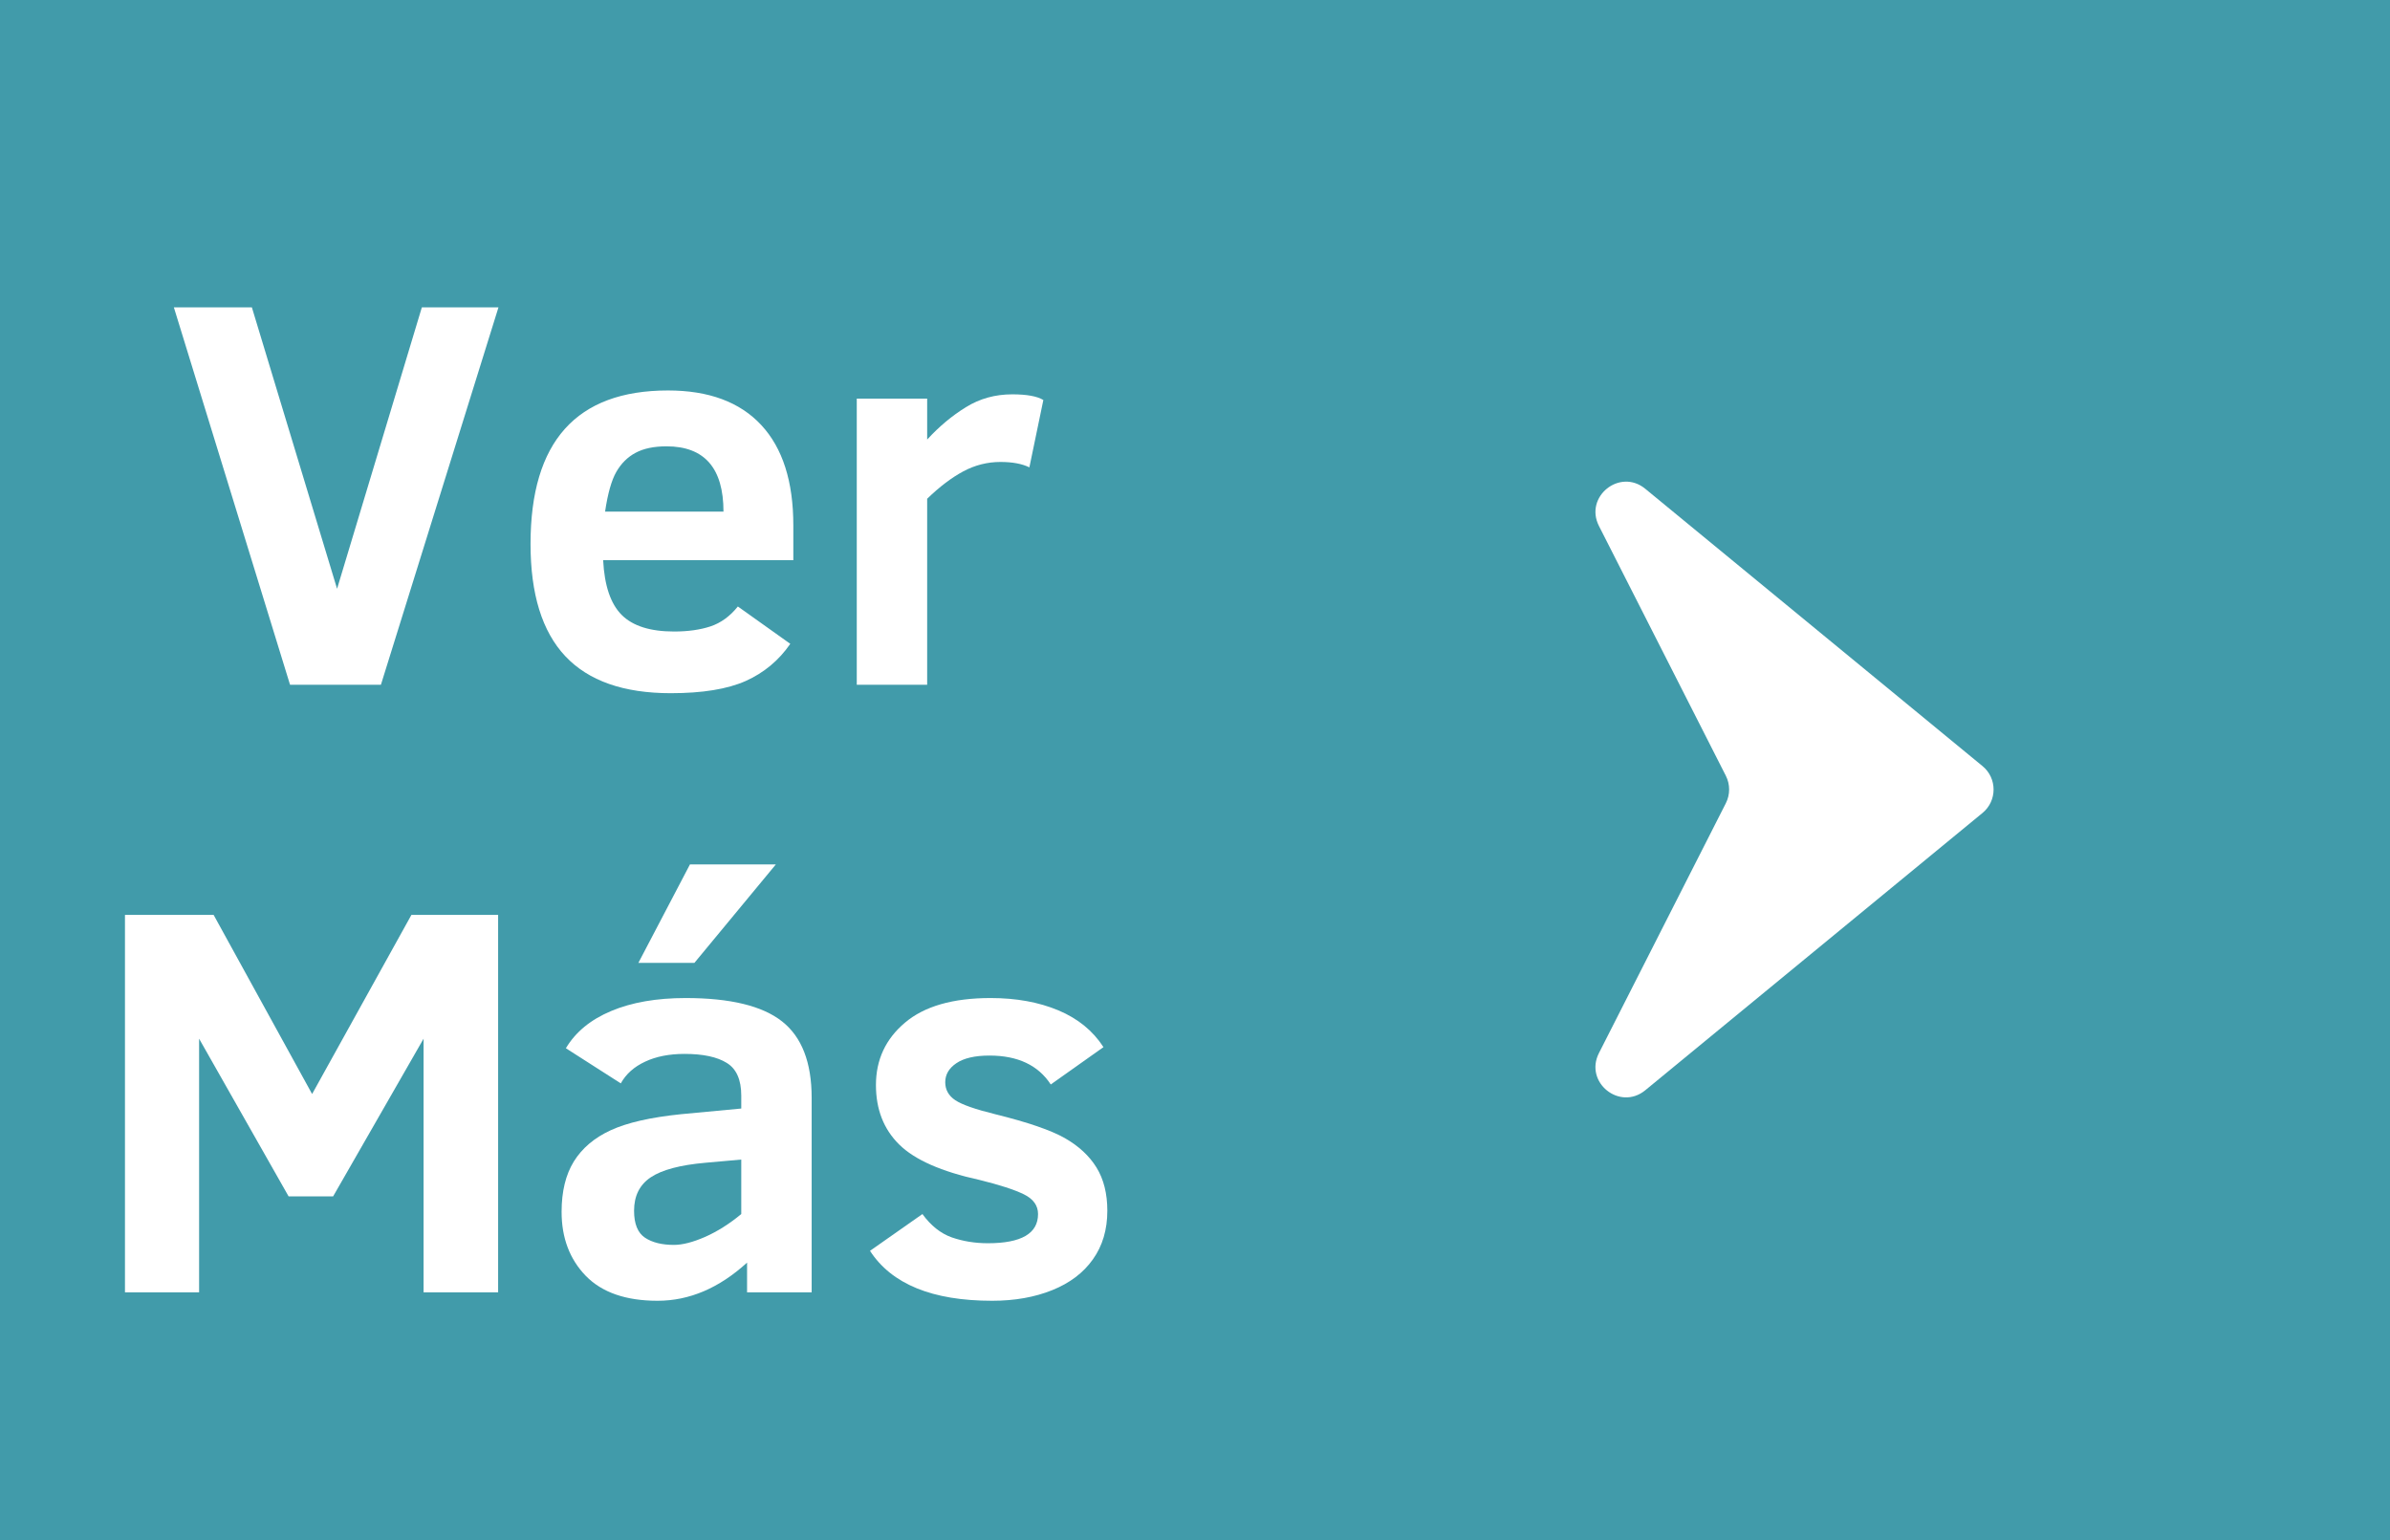 <svg xmlns="http://www.w3.org/2000/svg" xmlns:xlink="http://www.w3.org/1999/xlink" width="360" zoomAndPan="magnify" viewBox="0 0 270 174" height="232" preserveAspectRatio="xMidYMid meet" version="1.0"><defs><g/><clipPath id="a44bdaa25c"><path d="M 180.238 54.414 L 225.219 54.414 L 225.219 123.984 L 180.238 123.984 Z M 180.238 54.414 " clip-rule="nonzero"/></clipPath></defs><rect x="-27" width="324" fill="#ffffff" y="-17.4" height="208.8" fill-opacity="1"/><rect x="-27" width="324" fill="#419baa" y="-17.4" height="208.8" fill-opacity="1"/><g clip-path="url(#a44bdaa25c)"><path fill="#ffffff" d="M 223.965 86.551 L 185.867 55.223 C 183 52.863 178.953 56.109 180.633 59.422 L 194.969 87.645 C 195.465 88.621 195.465 89.773 194.969 90.75 L 180.633 118.977 C 178.949 122.289 182.996 125.535 185.867 123.176 L 223.965 91.848 C 225.633 90.477 225.633 87.922 223.965 86.551 " fill-opacity="1" fill-rule="nonzero"/></g><g fill="#ffffff" fill-opacity="1"><g transform="translate(18.813, 77.364)"><g><path d="M 24.219 0 L 13.953 0 L 0.828 -42.641 L 9.641 -42.641 L 19.266 -10.844 L 28.844 -42.641 L 37.5 -42.641 Z M 24.219 0 "/></g></g></g><g fill="#ffffff" fill-opacity="1"><g transform="translate(57.107, 77.364)"><g><path d="M 11.031 -14.078 C 11.176 -11.203 11.875 -9.141 13.125 -7.891 C 14.375 -6.641 16.348 -6.016 19.047 -6.016 C 20.609 -6.016 21.977 -6.207 23.156 -6.594 C 24.332 -6.988 25.363 -7.738 26.25 -8.844 L 32.172 -4.625 C 30.879 -2.75 29.195 -1.348 27.125 -0.422 C 25.062 0.492 22.242 0.953 18.672 0.953 C 13.348 0.953 9.375 -0.441 6.75 -3.234 C 4.133 -6.023 2.828 -10.25 2.828 -15.906 C 2.828 -27.469 8.004 -33.25 18.359 -33.25 C 22.961 -33.25 26.473 -31.945 28.891 -29.344 C 31.305 -26.75 32.516 -22.969 32.516 -18 L 32.516 -14.078 Z M 24.625 -19.562 C 24.625 -24.477 22.477 -26.938 18.188 -26.938 C 16.758 -26.938 15.594 -26.691 14.688 -26.203 C 13.789 -25.723 13.066 -25.004 12.516 -24.047 C 11.973 -23.098 11.551 -21.602 11.25 -19.562 Z M 24.625 -19.562 "/></g></g></g><g fill="#ffffff" fill-opacity="1"><g transform="translate(92.321, 77.364)"><g><path d="M 23.969 -24.562 C 23.145 -24.969 22.055 -25.172 20.703 -25.172 C 19.223 -25.172 17.82 -24.816 16.5 -24.109 C 15.176 -23.398 13.816 -22.367 12.422 -21.016 L 12.422 0 L 4.469 0 L 4.469 -32.328 L 12.422 -32.328 L 12.422 -27.703 C 13.773 -29.18 15.234 -30.398 16.797 -31.359 C 18.359 -32.328 20.102 -32.812 22.031 -32.812 C 23.676 -32.812 24.848 -32.598 25.547 -32.172 Z M 23.969 -24.562 "/></g></g></g><g fill="#ffffff" fill-opacity="1"><g transform="translate(9.493, 146.007)"><g><path d="M 38.359 0 L 38.359 -28.656 L 28.141 -10.844 L 23.109 -10.844 L 13 -28.656 L 13 0 L 4.625 0 L 4.625 -42.641 L 14.641 -42.641 L 25.766 -22.406 L 36.984 -42.641 L 46.781 -42.641 L 46.781 0 Z M 38.359 0 "/></g></g></g><g fill="#ffffff" fill-opacity="1"><g transform="translate(60.85, 146.007)"><g><path d="M 23.547 0 L 23.547 -3.359 C 20.398 -0.484 17.031 0.953 13.438 0.953 C 9.863 0.953 7.16 0.016 5.328 -1.859 C 3.504 -3.742 2.594 -6.156 2.594 -9.094 C 2.594 -11.395 3.055 -13.297 3.984 -14.797 C 4.922 -16.297 6.305 -17.469 8.141 -18.312 C 9.984 -19.164 12.629 -19.77 16.078 -20.125 L 22.891 -20.766 L 22.891 -22.219 C 22.891 -24.02 22.344 -25.254 21.25 -25.922 C 20.164 -26.598 18.578 -26.938 16.484 -26.938 C 14.754 -26.938 13.27 -26.645 12.031 -26.062 C 10.789 -25.488 9.875 -24.672 9.281 -23.609 L 3.078 -27.578 C 4.172 -29.41 5.875 -30.812 8.188 -31.781 C 10.508 -32.758 13.316 -33.25 16.609 -33.25 C 21.641 -33.25 25.27 -32.367 27.5 -30.609 C 29.727 -28.859 30.844 -25.977 30.844 -21.969 L 30.844 0 Z M 22.891 -15 L 18.859 -14.641 C 16.004 -14.391 13.941 -13.844 12.672 -13 C 11.41 -12.156 10.781 -10.895 10.781 -9.219 C 10.781 -7.738 11.191 -6.723 12.016 -6.172 C 12.836 -5.629 13.926 -5.359 15.281 -5.359 C 16.25 -5.359 17.426 -5.66 18.812 -6.266 C 20.195 -6.879 21.555 -7.738 22.891 -8.844 Z M 17.594 -37.219 L 11.266 -37.219 L 17.094 -48.344 L 26.797 -48.344 Z M 17.594 -37.219 "/></g></g></g><g fill="#ffffff" fill-opacity="1"><g transform="translate(95.94, 146.007)"><g><path d="M 29.156 -9.219 C 29.156 -7.082 28.613 -5.254 27.531 -3.734 C 26.457 -2.211 24.926 -1.051 22.938 -0.25 C 20.957 0.551 18.691 0.953 16.141 0.953 C 9.391 0.953 4.789 -0.926 2.344 -4.688 L 8.266 -8.844 C 9.223 -7.531 10.332 -6.648 11.594 -6.203 C 12.863 -5.766 14.219 -5.547 15.656 -5.547 C 19.438 -5.547 21.328 -6.645 21.328 -8.844 C 21.328 -9.812 20.789 -10.555 19.719 -11.078 C 18.656 -11.598 16.984 -12.141 14.703 -12.703 C 10.41 -13.641 7.391 -14.973 5.641 -16.703 C 3.891 -18.43 3.016 -20.672 3.016 -23.422 C 3.016 -26.273 4.109 -28.625 6.297 -30.469 C 8.484 -32.32 11.707 -33.25 15.969 -33.25 C 18.863 -33.25 21.414 -32.785 23.625 -31.859 C 25.832 -30.93 27.531 -29.547 28.719 -27.703 L 22.766 -23.484 C 21.348 -25.66 19.039 -26.75 15.844 -26.75 C 14.195 -26.75 12.953 -26.461 12.109 -25.891 C 11.266 -25.328 10.844 -24.609 10.844 -23.734 C 10.844 -22.891 11.223 -22.211 11.984 -21.703 C 12.742 -21.203 14.242 -20.676 16.484 -20.125 C 20.16 -19.219 22.785 -18.316 24.359 -17.422 C 25.93 -16.523 27.125 -15.414 27.938 -14.094 C 28.75 -12.77 29.156 -11.145 29.156 -9.219 Z M 29.156 -9.219 "/></g></g></g></svg>